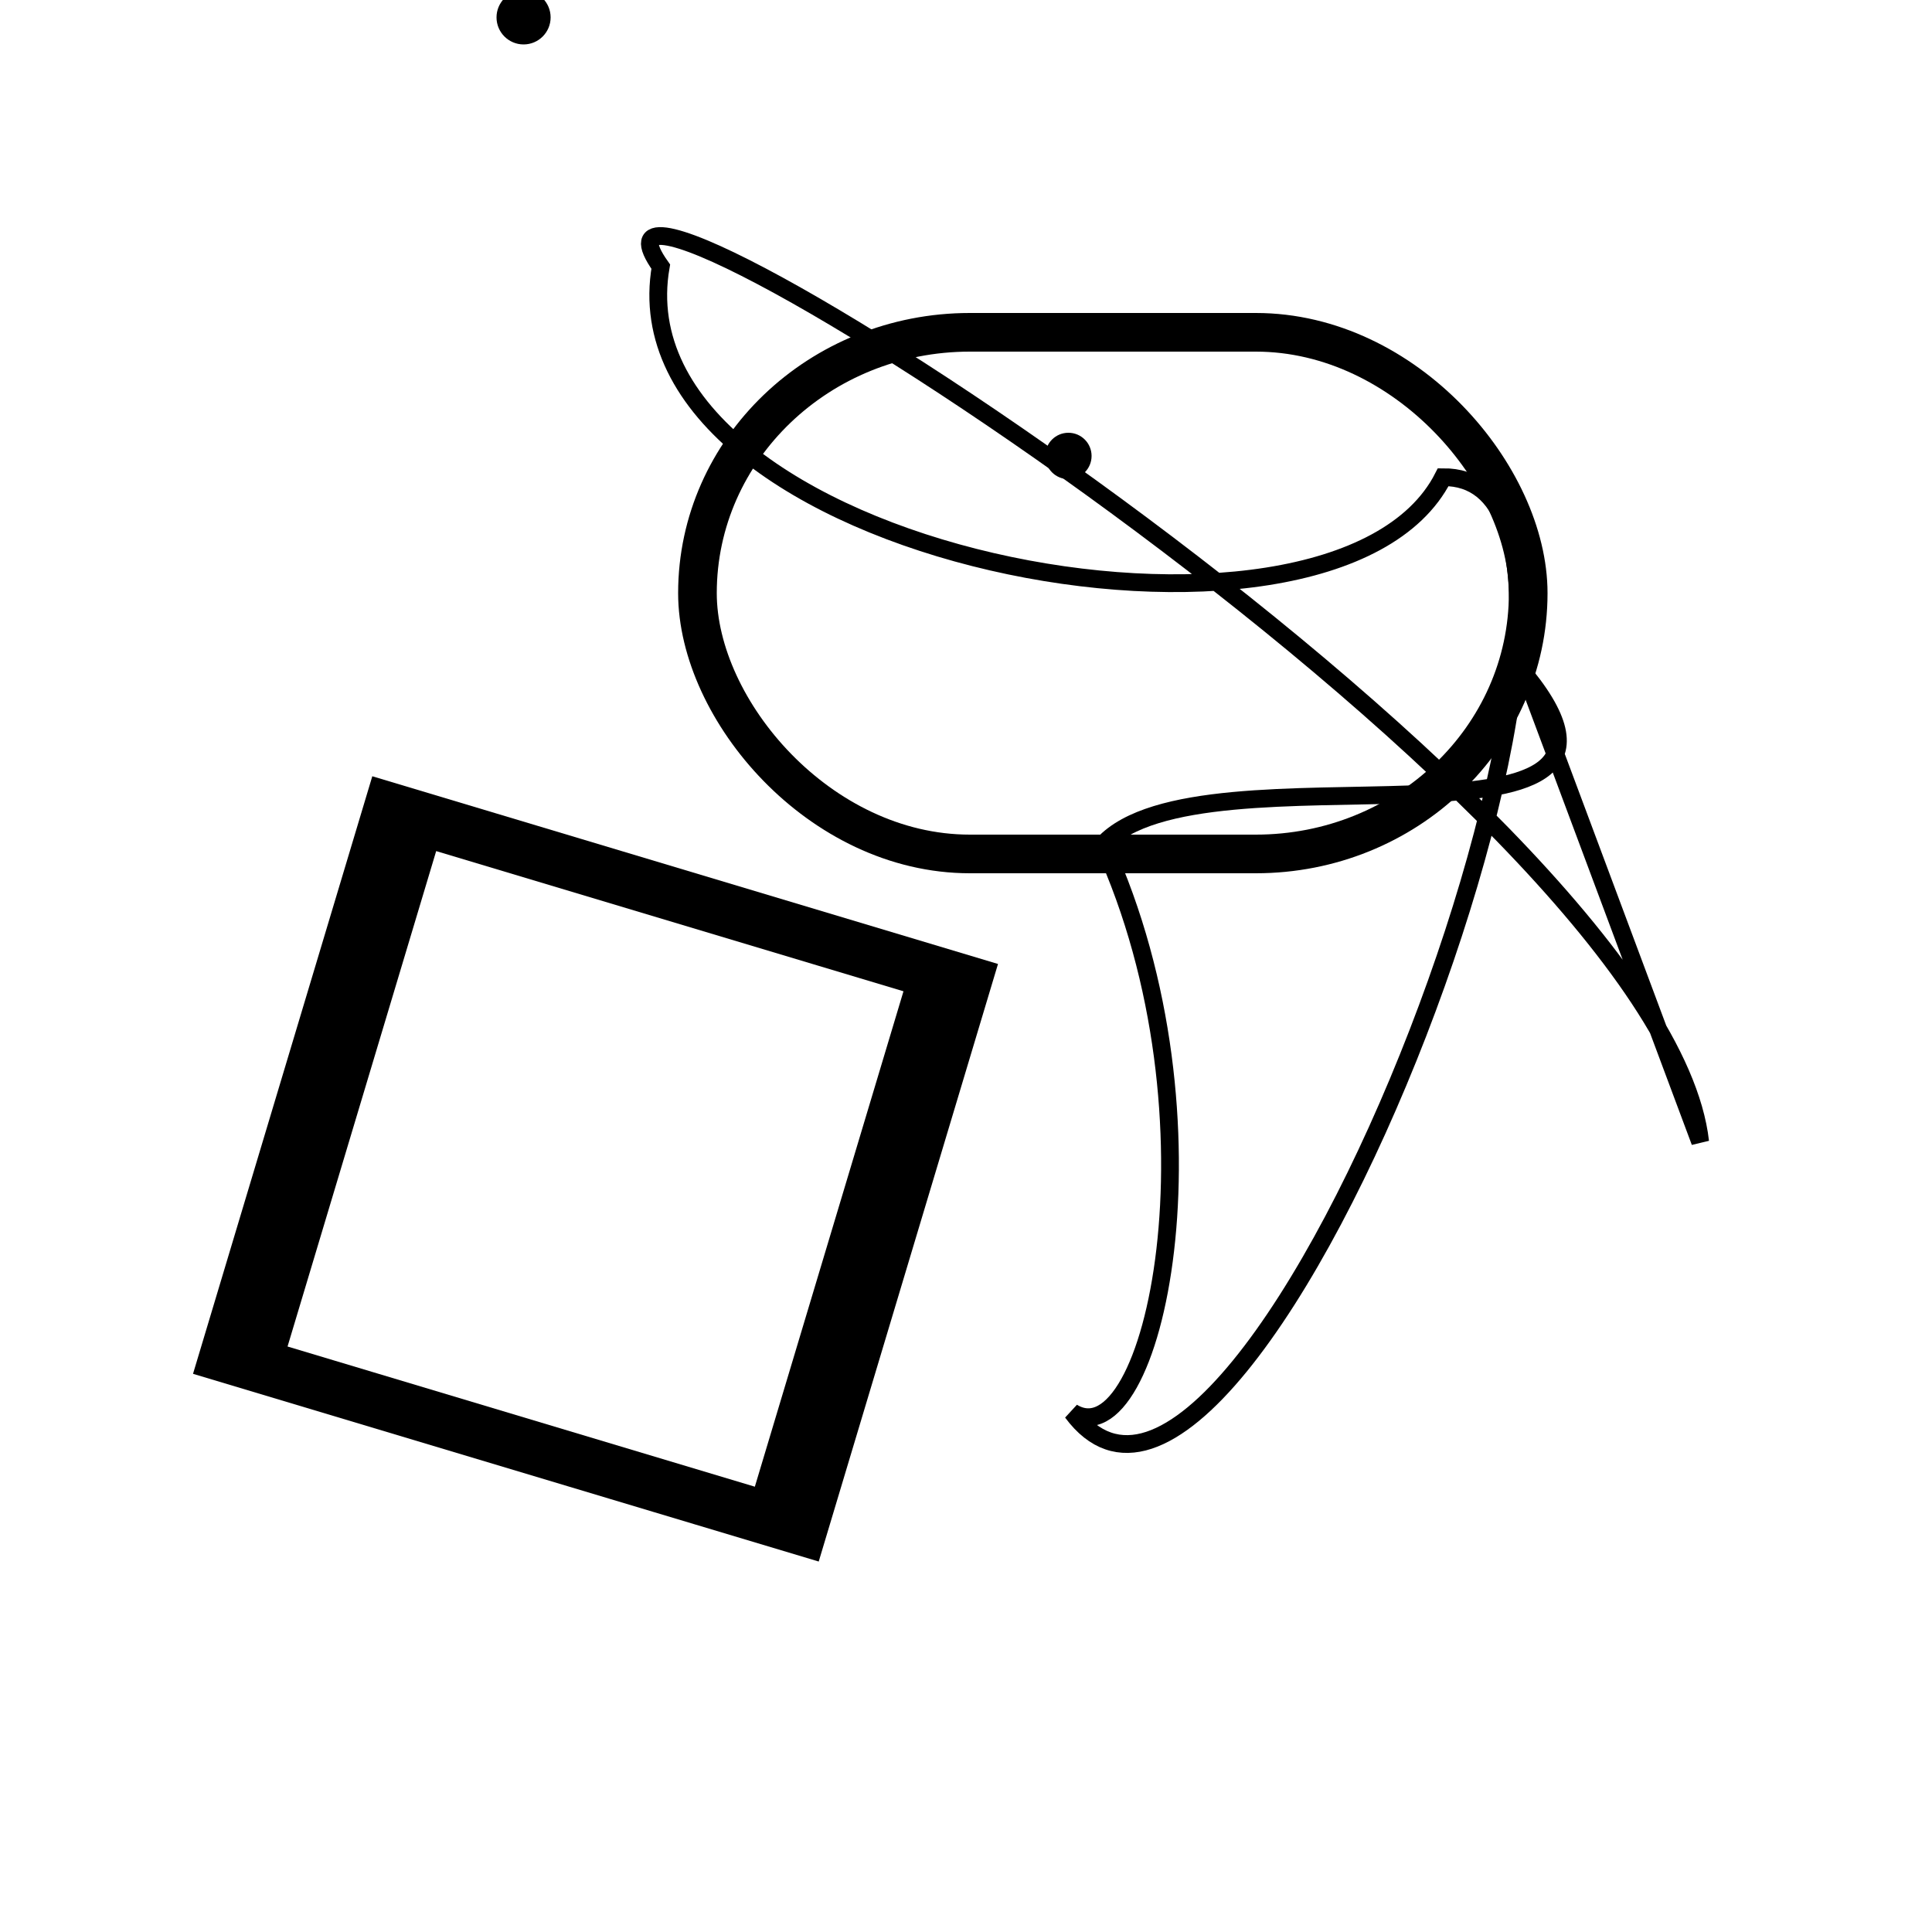 <?xml version="1.0" encoding="UTF-8"?>
<svg xmlns="http://www.w3.org/2000/svg" width="100" height="100" viewBox="0 0 100 100">
<defs>
<linearGradient id="g0" x1="0%" y1="0%" x2="100%" y2="100%">
<stop offset="0.0%" stop-color="hsl(106, 75%, 59%)" />
<stop offset="33.3%" stop-color="hsl(183, 71%, 60%)" />
<stop offset="66.7%" stop-color="hsl(242, 72%, 49%)" />
<stop offset="100.0%" stop-color="hsl(322, 74%, 44%)" />
</linearGradient>
<linearGradient id="g1" x1="0%" y1="0%" x2="100%" y2="100%">
<stop offset="0.0%" stop-color="hsl(290, 83%, 63%)" />
<stop offset="33.3%" stop-color="hsl(2, 82%, 55%)" />
<stop offset="66.7%" stop-color="hsl(86, 72%, 68%)" />
<stop offset="100.0%" stop-color="hsl(83, 65%, 44%)" />
</linearGradient>
<linearGradient id="g2" x1="0%" y1="0%" x2="100%" y2="100%">
<stop offset="0.0%" stop-color="hsl(40, 53%, 69%)" />
<stop offset="33.3%" stop-color="hsl(104, 72%, 65%)" />
<stop offset="66.7%" stop-color="hsl(144, 86%, 72%)" />
<stop offset="100.0%" stop-color="hsl(151, 70%, 62%)" />
</linearGradient>
</defs>

<path d="M 53.9 46.2 C 58.4 27.6, 89.3 100.0, 76.8 93.6 C 81.5 100.0, 39.3 25.9, 38.9 31.9 C 26.3 16.9, 68.2 64.6, 70.0 62.3 C 64.4 79.4, 75.7 84.9, 67.9 77.8 " fill="hsl(290, 83%, 63%)" fill-opacity="0.45" stroke="none" stroke-width="1.11"  transform="translate(84.0 24.0) rotate(204.6) scale(1.10 1.58)" />
<circle cx="55.3" cy="23.6" r="1.2" fill="hsl(83, 65%, 44%)" fill-opacity="0.98"   />
<rect x="26.5" y="69.0" width="45.6" height="30.0" rx="1.0" fill="none" fill-opacity="0.92"   transform="translate(20.6 4.0) rotate(124.5) scale(1.15 0.71)" />
<path d="M 86.4 27.0 C 82.0 45.9, 88.4 57.8, 79.3 55.1 C 83.4 48.6, 88.9 46.0, 90.4 31.4 C 97.1 29.8, 81.0 15.4, 67.1 0.5 " fill="none" fill-opacity="0.44" stroke="hsl(104, 72%, 65%)" stroke-width="0.92"  transform="translate(7.6 41.4) rotate(166.5) scale(1.30 1.65)" />
<circle cx="54.8" cy="86.1" r="1.0" fill="hsl(144, 86%, 72%)" fill-opacity="0.54"  transform="translate(73.4 52.0) rotate(123.2) scale(1.20 1.51)" />
<rect x="14.2" y="43.2" width="42.8" height="27.6" rx="0" fill="none" fill-opacity="0.36" stroke="hsl(86, 72%, 68%)" stroke-width="4.0"  transform="translate(96.3 54.5) rotate(106.7) scale(0.69 1.07)" />
<rect x="67.6" y="52.8" width="20.9" height="29.3" rx="16.3" fill="hsl(2, 82%, 55%)" fill-opacity="0.48"   transform="translate(89.3 87.2) rotate(259.4) scale(1.96 1.35)" />
<rect x="36.1" y="17.2" width="43.0" height="27.0" rx="14.1" fill="none" fill-opacity="0.46" stroke="hsl(322, 74%, 44%)" stroke-width="2.0"   />
<circle cx="27.1" cy="0.9" r="1.4" fill="hsl(83, 65%, 44%)" fill-opacity="0.78"   />
<path d="M 76.0 2.4 C 87.1 0.0, 70.8 67.7, 74.4 70.4 C 90.9 86.2, 7.4 43.8, 1.9 46.6 C 0.0 51.1, 12.2 93.7, 25.2 82.9 C 9.9 99.3, 59.7 55.2, 47.7 54.6 C 38.7 39.9, 68.8 15.3, 63.7 28.1 " fill="hsl(104, 72%, 65%)" fill-opacity="0.75" stroke="none" stroke-width="0.82"  transform="translate(14.2 32.2) rotate(166.3) scale(0.67 0.91)" />
<rect x="14.6" y="50.8" width="27.5" height="21.0" rx="14.8" fill="none" fill-opacity="0.66"   transform="translate(38.5 7.5) rotate(202.4) scale(1.68 1.45)" />
<path d="M 88.0 59.1 C 86.0 41.4, 27.3 4.1, 34.2 13.8 C 31.6 28.8, 69.0 35.9, 74.7 24.7 C 87.7 24.6, 64.6 85.4, 55.5 73.1 C 59.7 75.7, 63.6 57.9, 57.1 43.7 C 62.2 38.2, 87.2 45.2, 79.0 35.0 Z" fill="none" fill-opacity="0.78" stroke="hsl(322, 74%, 44%)" stroke-width="0.92"   />
</svg>

